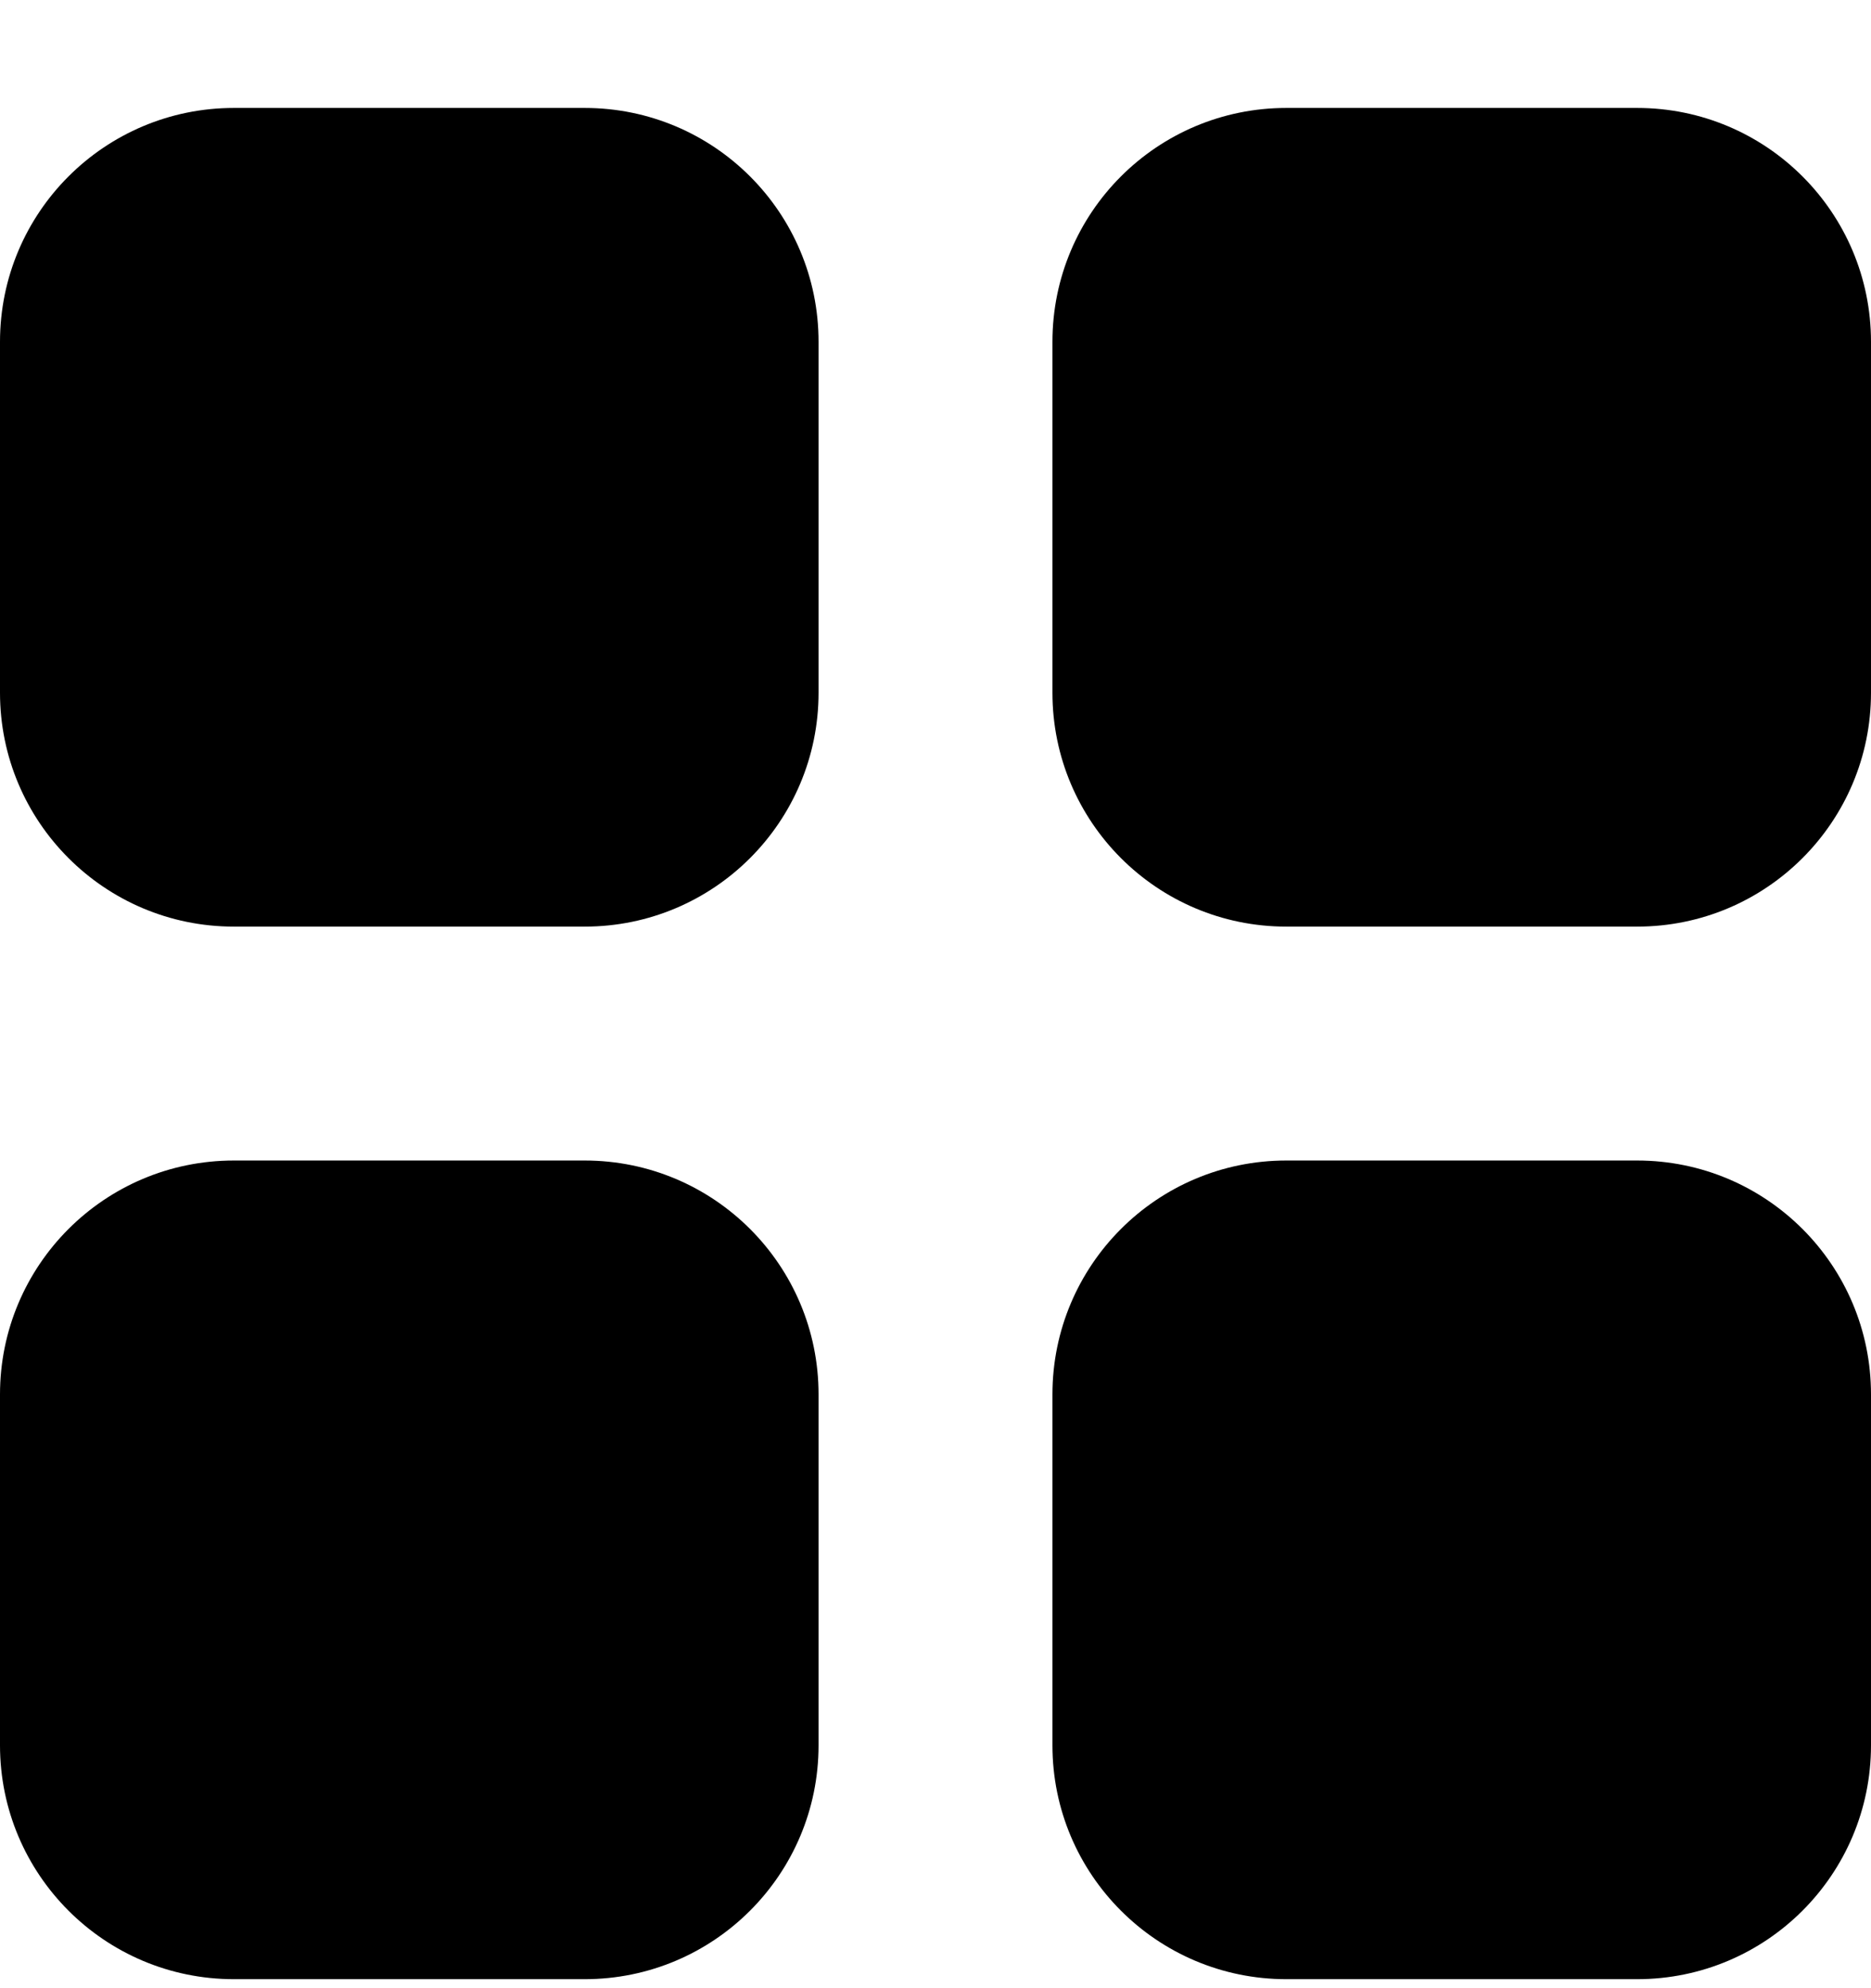 <svg width="16" height="17" viewBox="0 0 16 17" fill="none" xmlns="http://www.w3.org/2000/svg">
<path fill-rule="evenodd" clip-rule="evenodd" d="M11 0.923C9.895 0.923 9 1.818 9 2.923V5.923C9 7.027 9.895 7.923 11 7.923H14C15.105 7.923 16 7.027 16 5.923V2.923C16 1.818 15.105 0.923 14 0.923H11ZM11 9.923C9.895 9.923 9 10.818 9 11.923V14.923C9 16.027 9.895 16.923 11 16.923H14C15.105 16.923 16 16.027 16 14.923V11.923C16 10.818 15.105 9.923 14 9.923H11ZM0 11.923C0 10.818 0.895 9.923 2 9.923H5C6.105 9.923 7 10.818 7 11.923V14.923C7 16.027 6.105 16.923 5 16.923H2C0.895 16.923 0 16.027 0 14.923V11.923ZM2 0.923C0.895 0.923 0 1.818 0 2.923V5.923C0 7.027 0.895 7.923 2 7.923H5C6.105 7.923 7 7.027 7 5.923V2.923C7 1.818 6.105 0.923 5 0.923H2Z" fill="black"/>
</svg>
